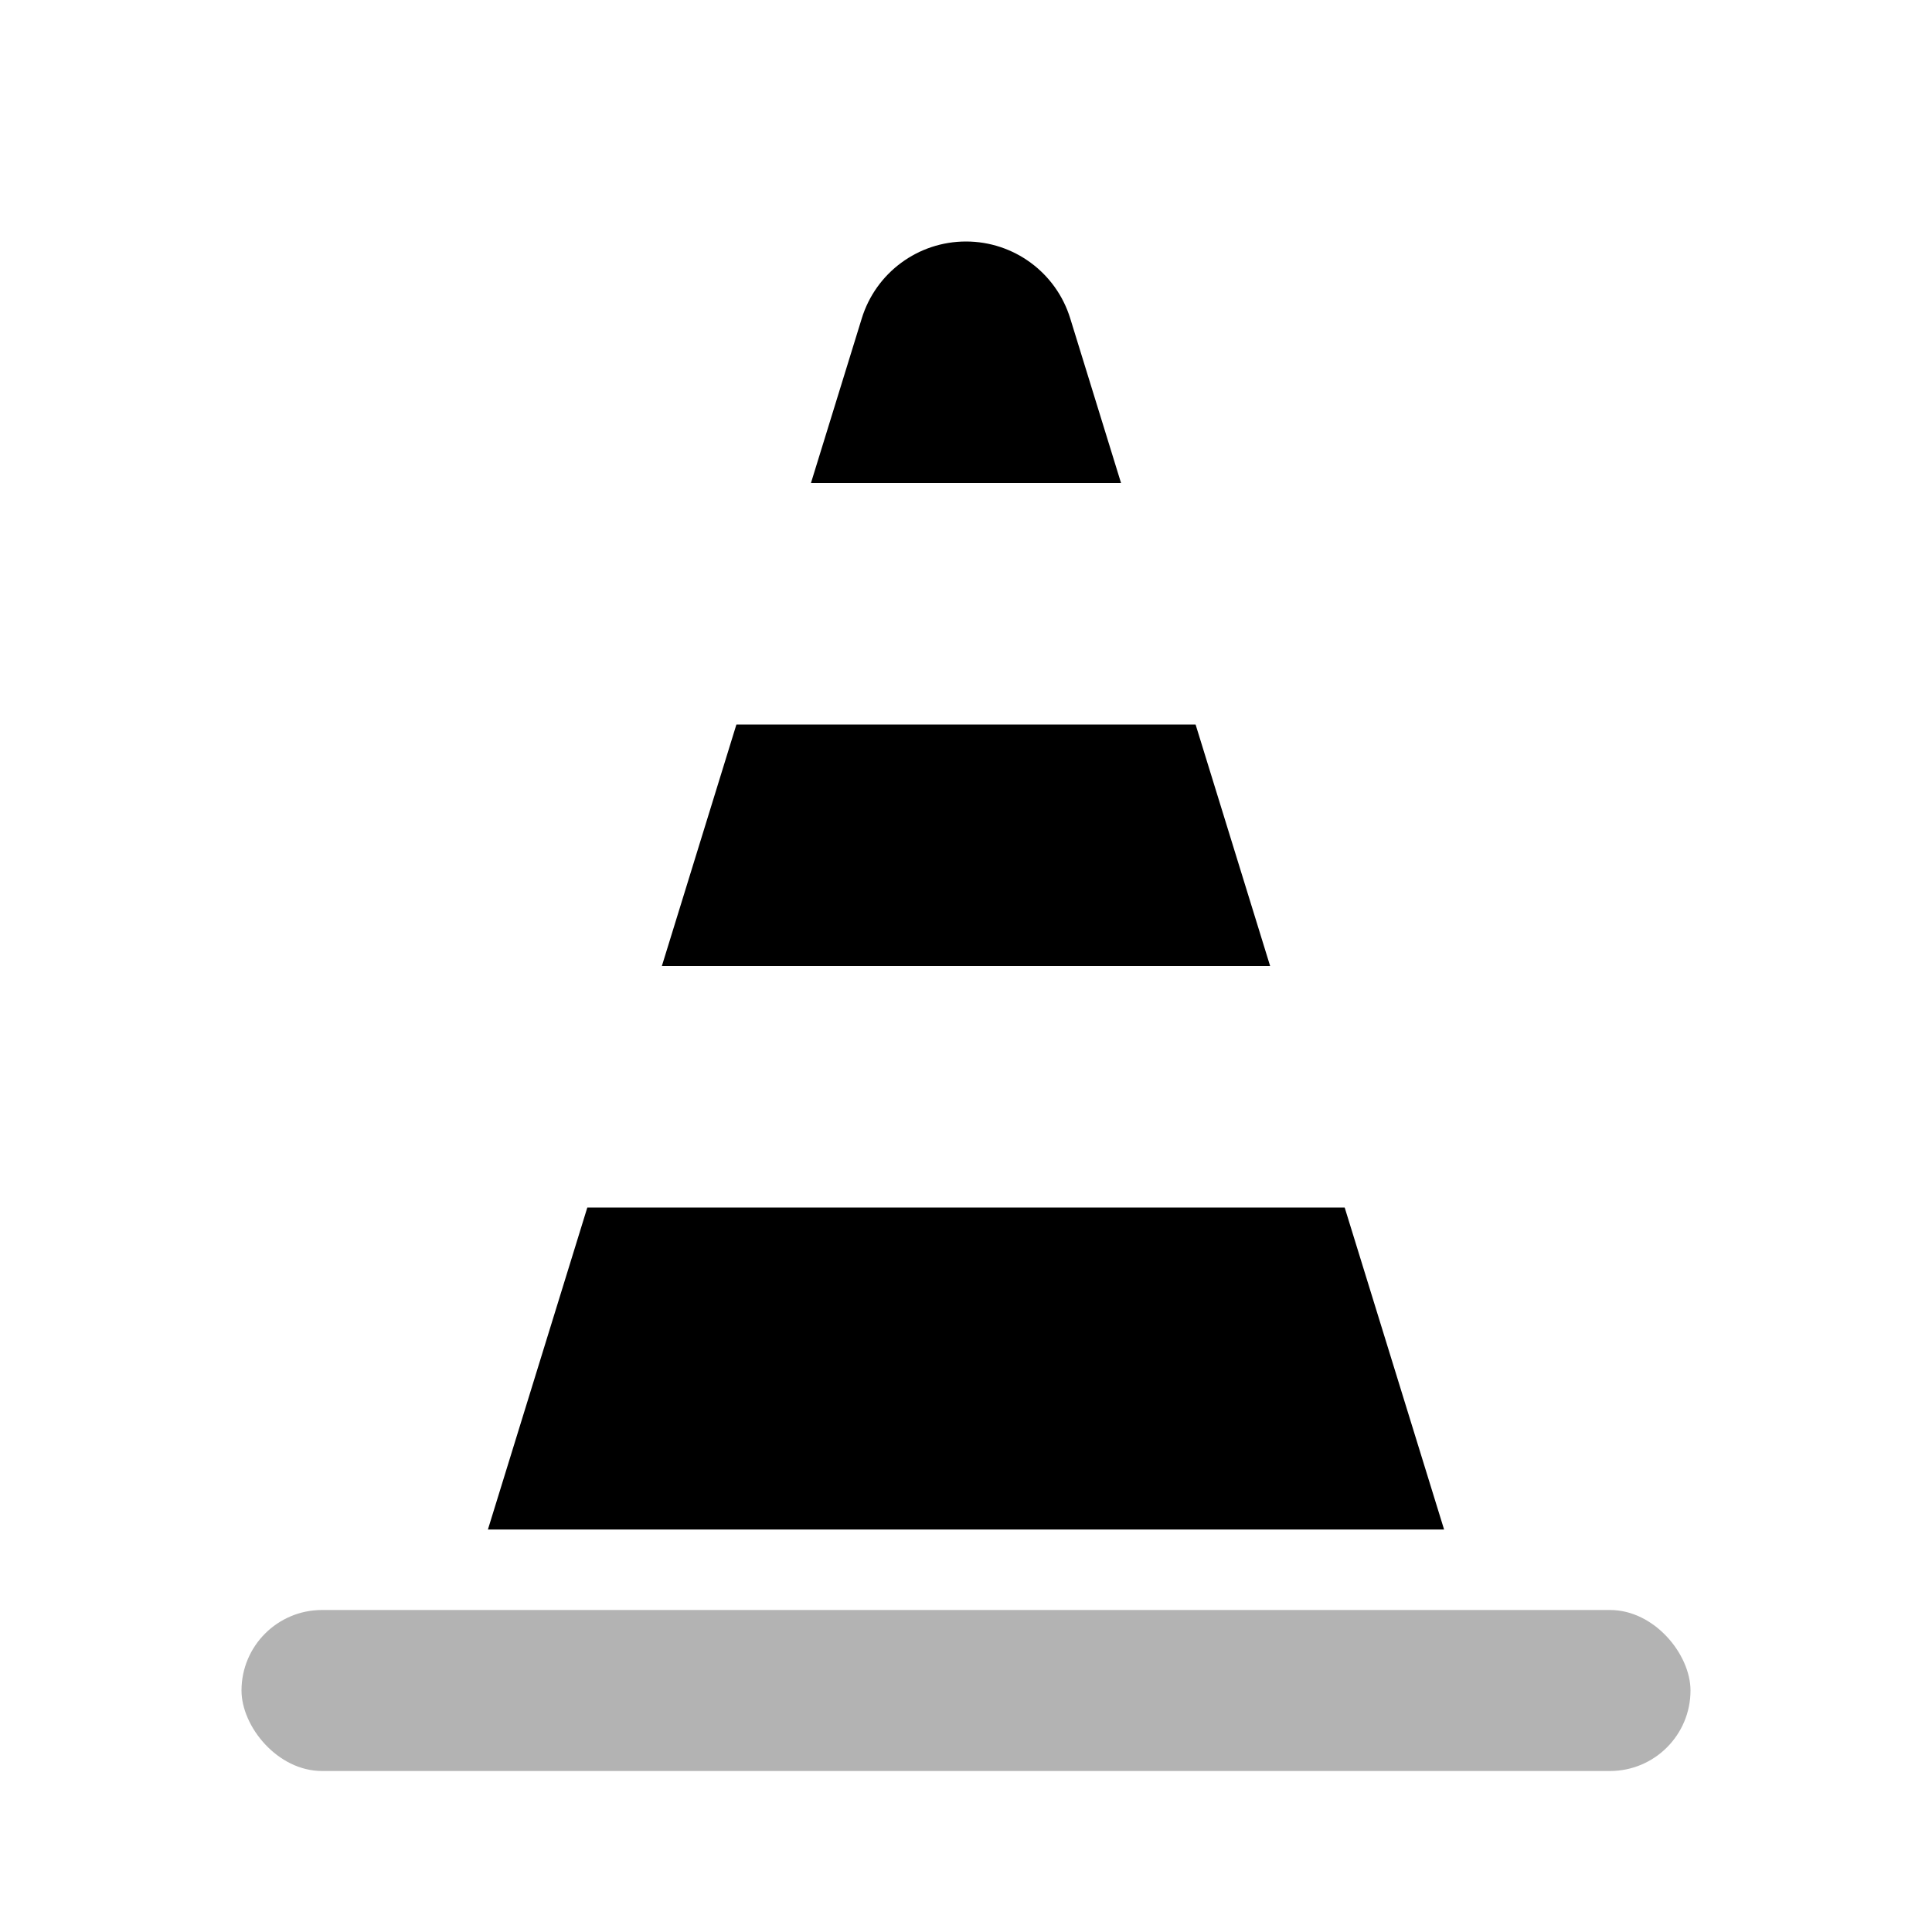 <?xml version="1.0" encoding="UTF-8"?>
<svg xmlns:xlink="http://www.w3.org/1999/xlink" width="24px" height="24px" viewBox="0 0 24 24" version="1.1"
     xmlns="http://www.w3.org/2000/svg">
    <!-- Generator: Sketch 50.2 (55047) - http://www.bohemiancoding.com/sketch -->
    <title>Stockholm-icons / Tools / Road-Cone</title>
    <desc>Created with Sketch.</desc>
    <defs></defs>
    <g id="Stockholm-icons-/-Tools-/-Road-Cone" stroke="none" stroke-width="1" fill="none" fill-rule="evenodd">
        <rect id="bound" x="0" y="0" width="24" height="24"></rect>
        <path d="M14.852,9 L15.778,12 L8.222,12 L9.148,9 L14.852,9 Z M13.926,6 L10.074,6 L10.705,3.956 C10.88,3.387 11.405,3 12,3 C12.595,3 13.12,3.387 13.295,3.956 L13.926,6 Z M16.704,15 L17.939,19 L6.061,19 L7.296,15 L16.704,15 Z"
              id="Combined-Shape" fill="#000000"></path>
        <rect id="Rectangle" fill="#000000" opacity="0.3" x="3" y="20" width="18" height="2" rx="1"></rect>
    </g>
</svg>